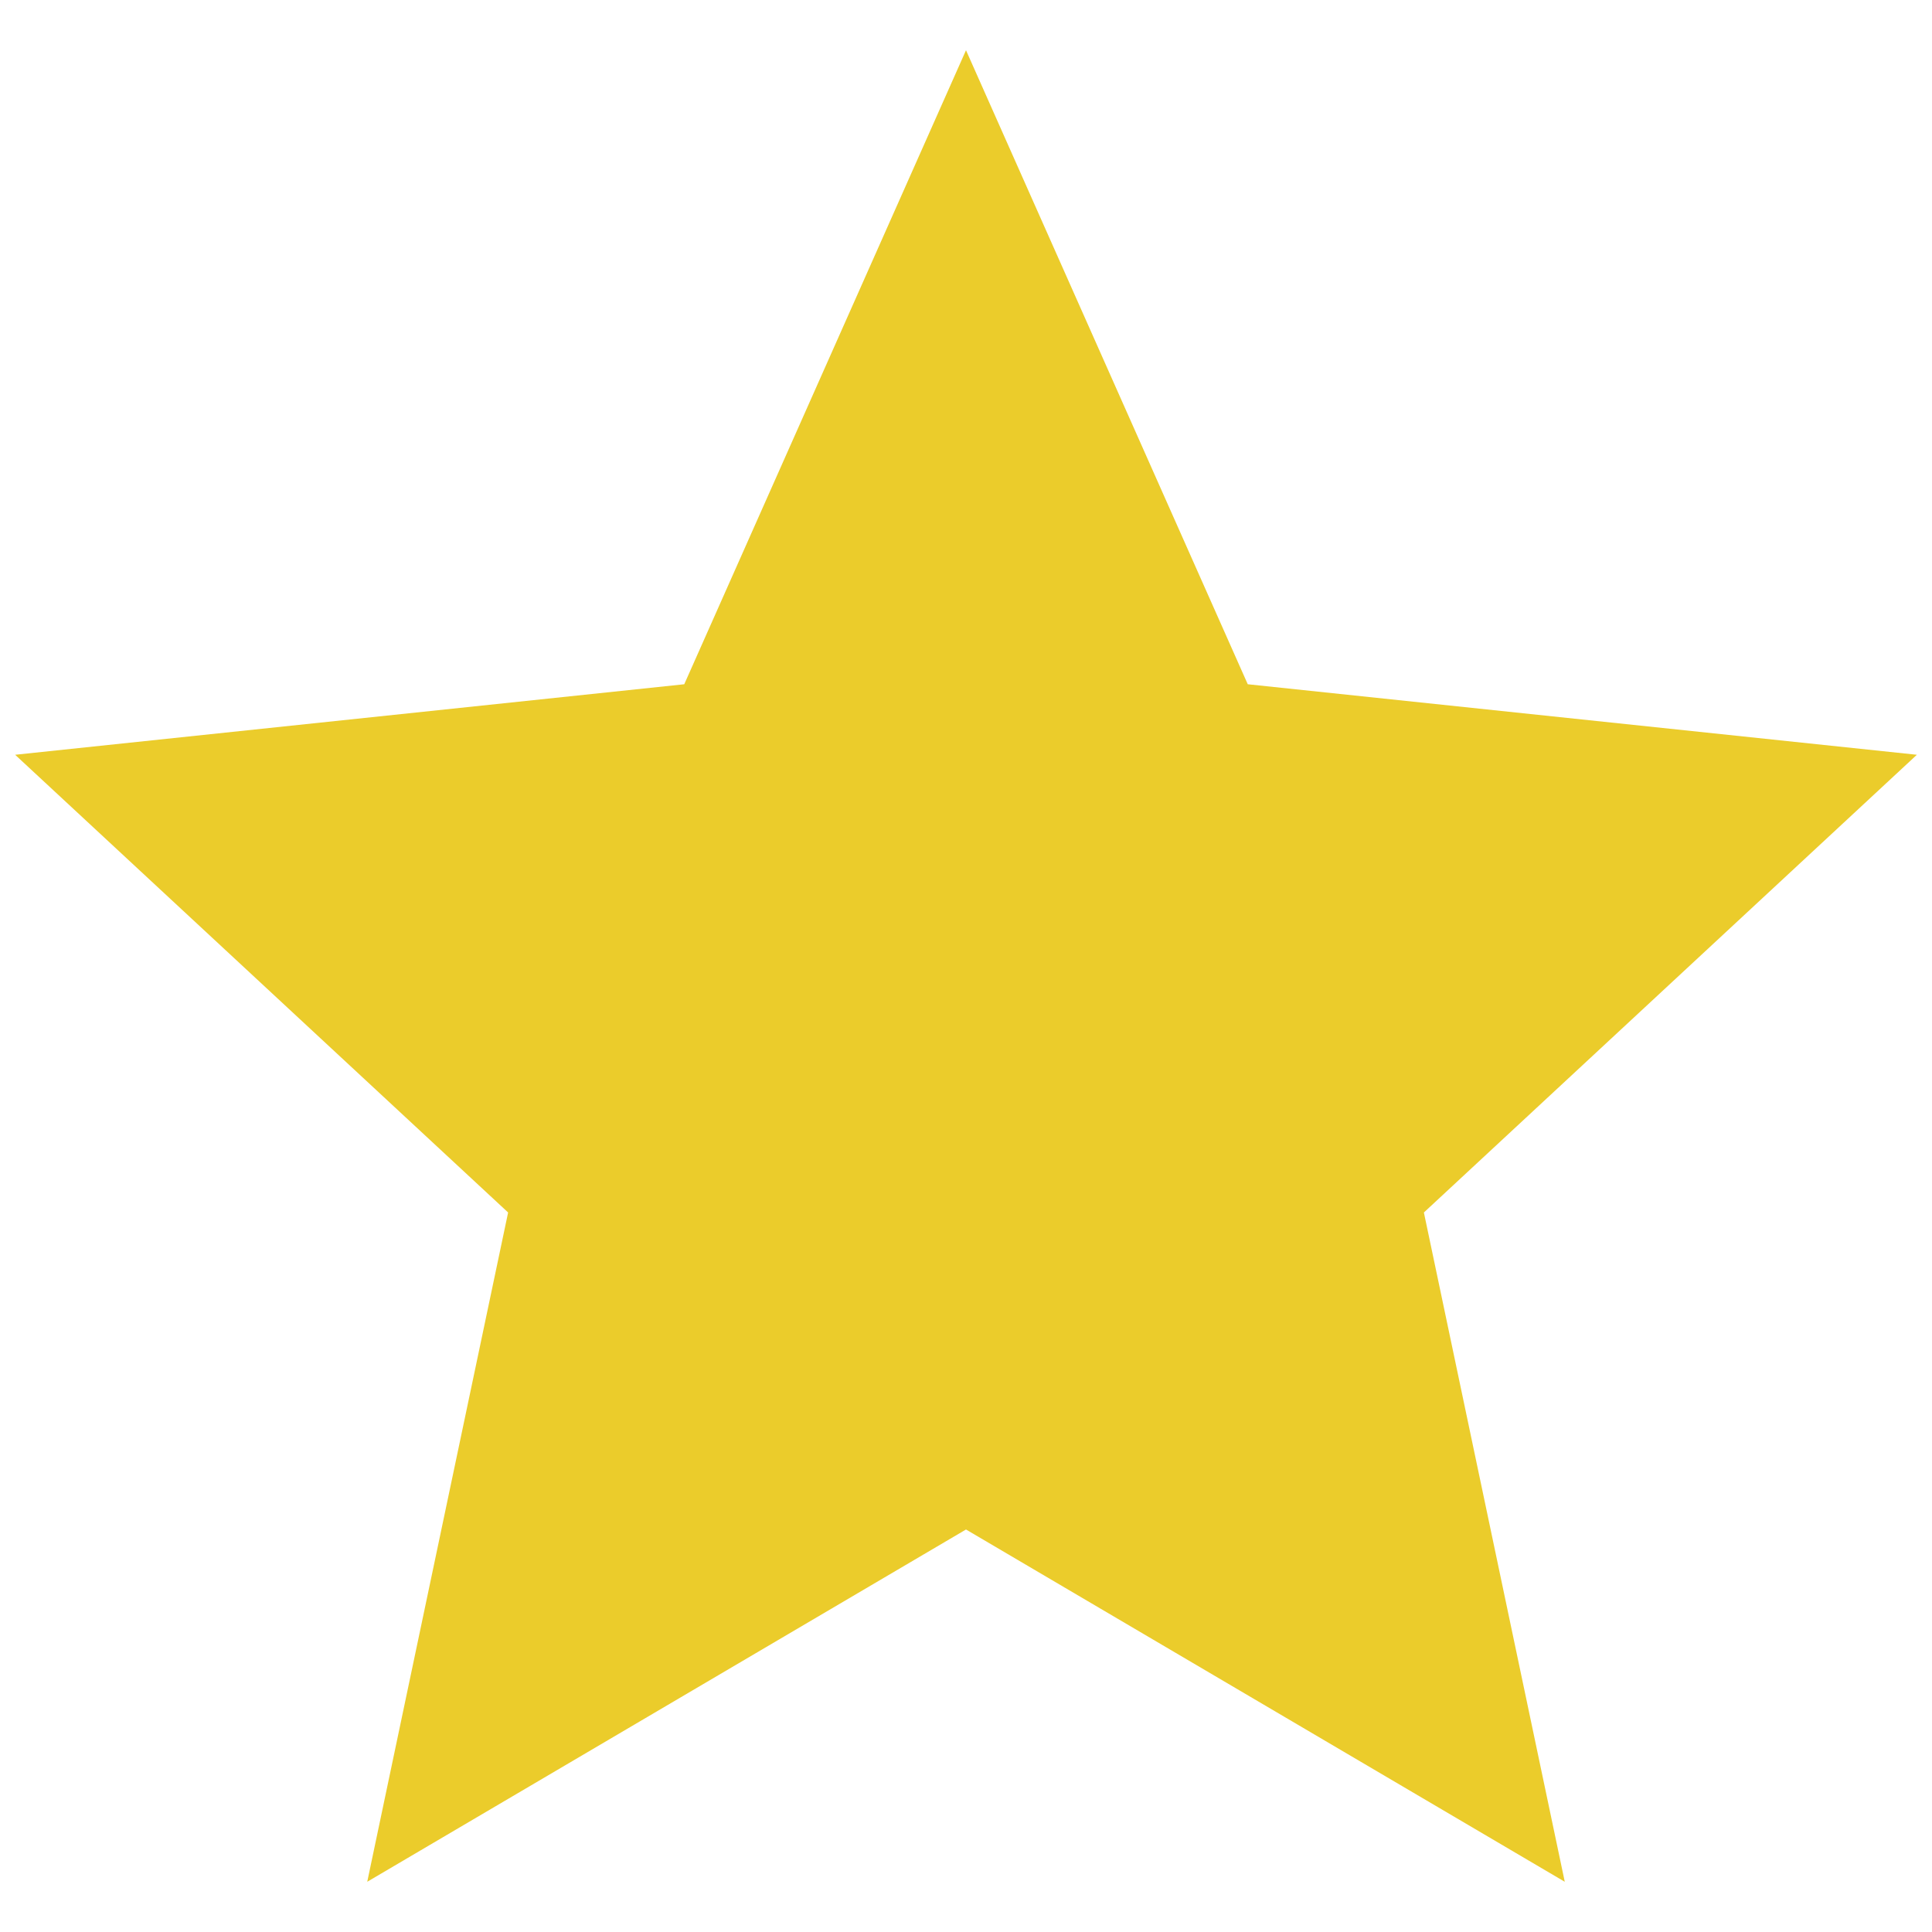 <svg width="12" height="12" viewBox="0 0 12 12" fill="none" xmlns="http://www.w3.org/2000/svg">
<path d="M6 9.5L2.281 11.688L3.156 7.531L0.094 4.688L4.25 4.25L6 0.312L7.75 4.25L11.906 4.688L8.844 7.531L9.719 11.688L6 9.5Z" fill="#EBCC2B"/>
</svg>
